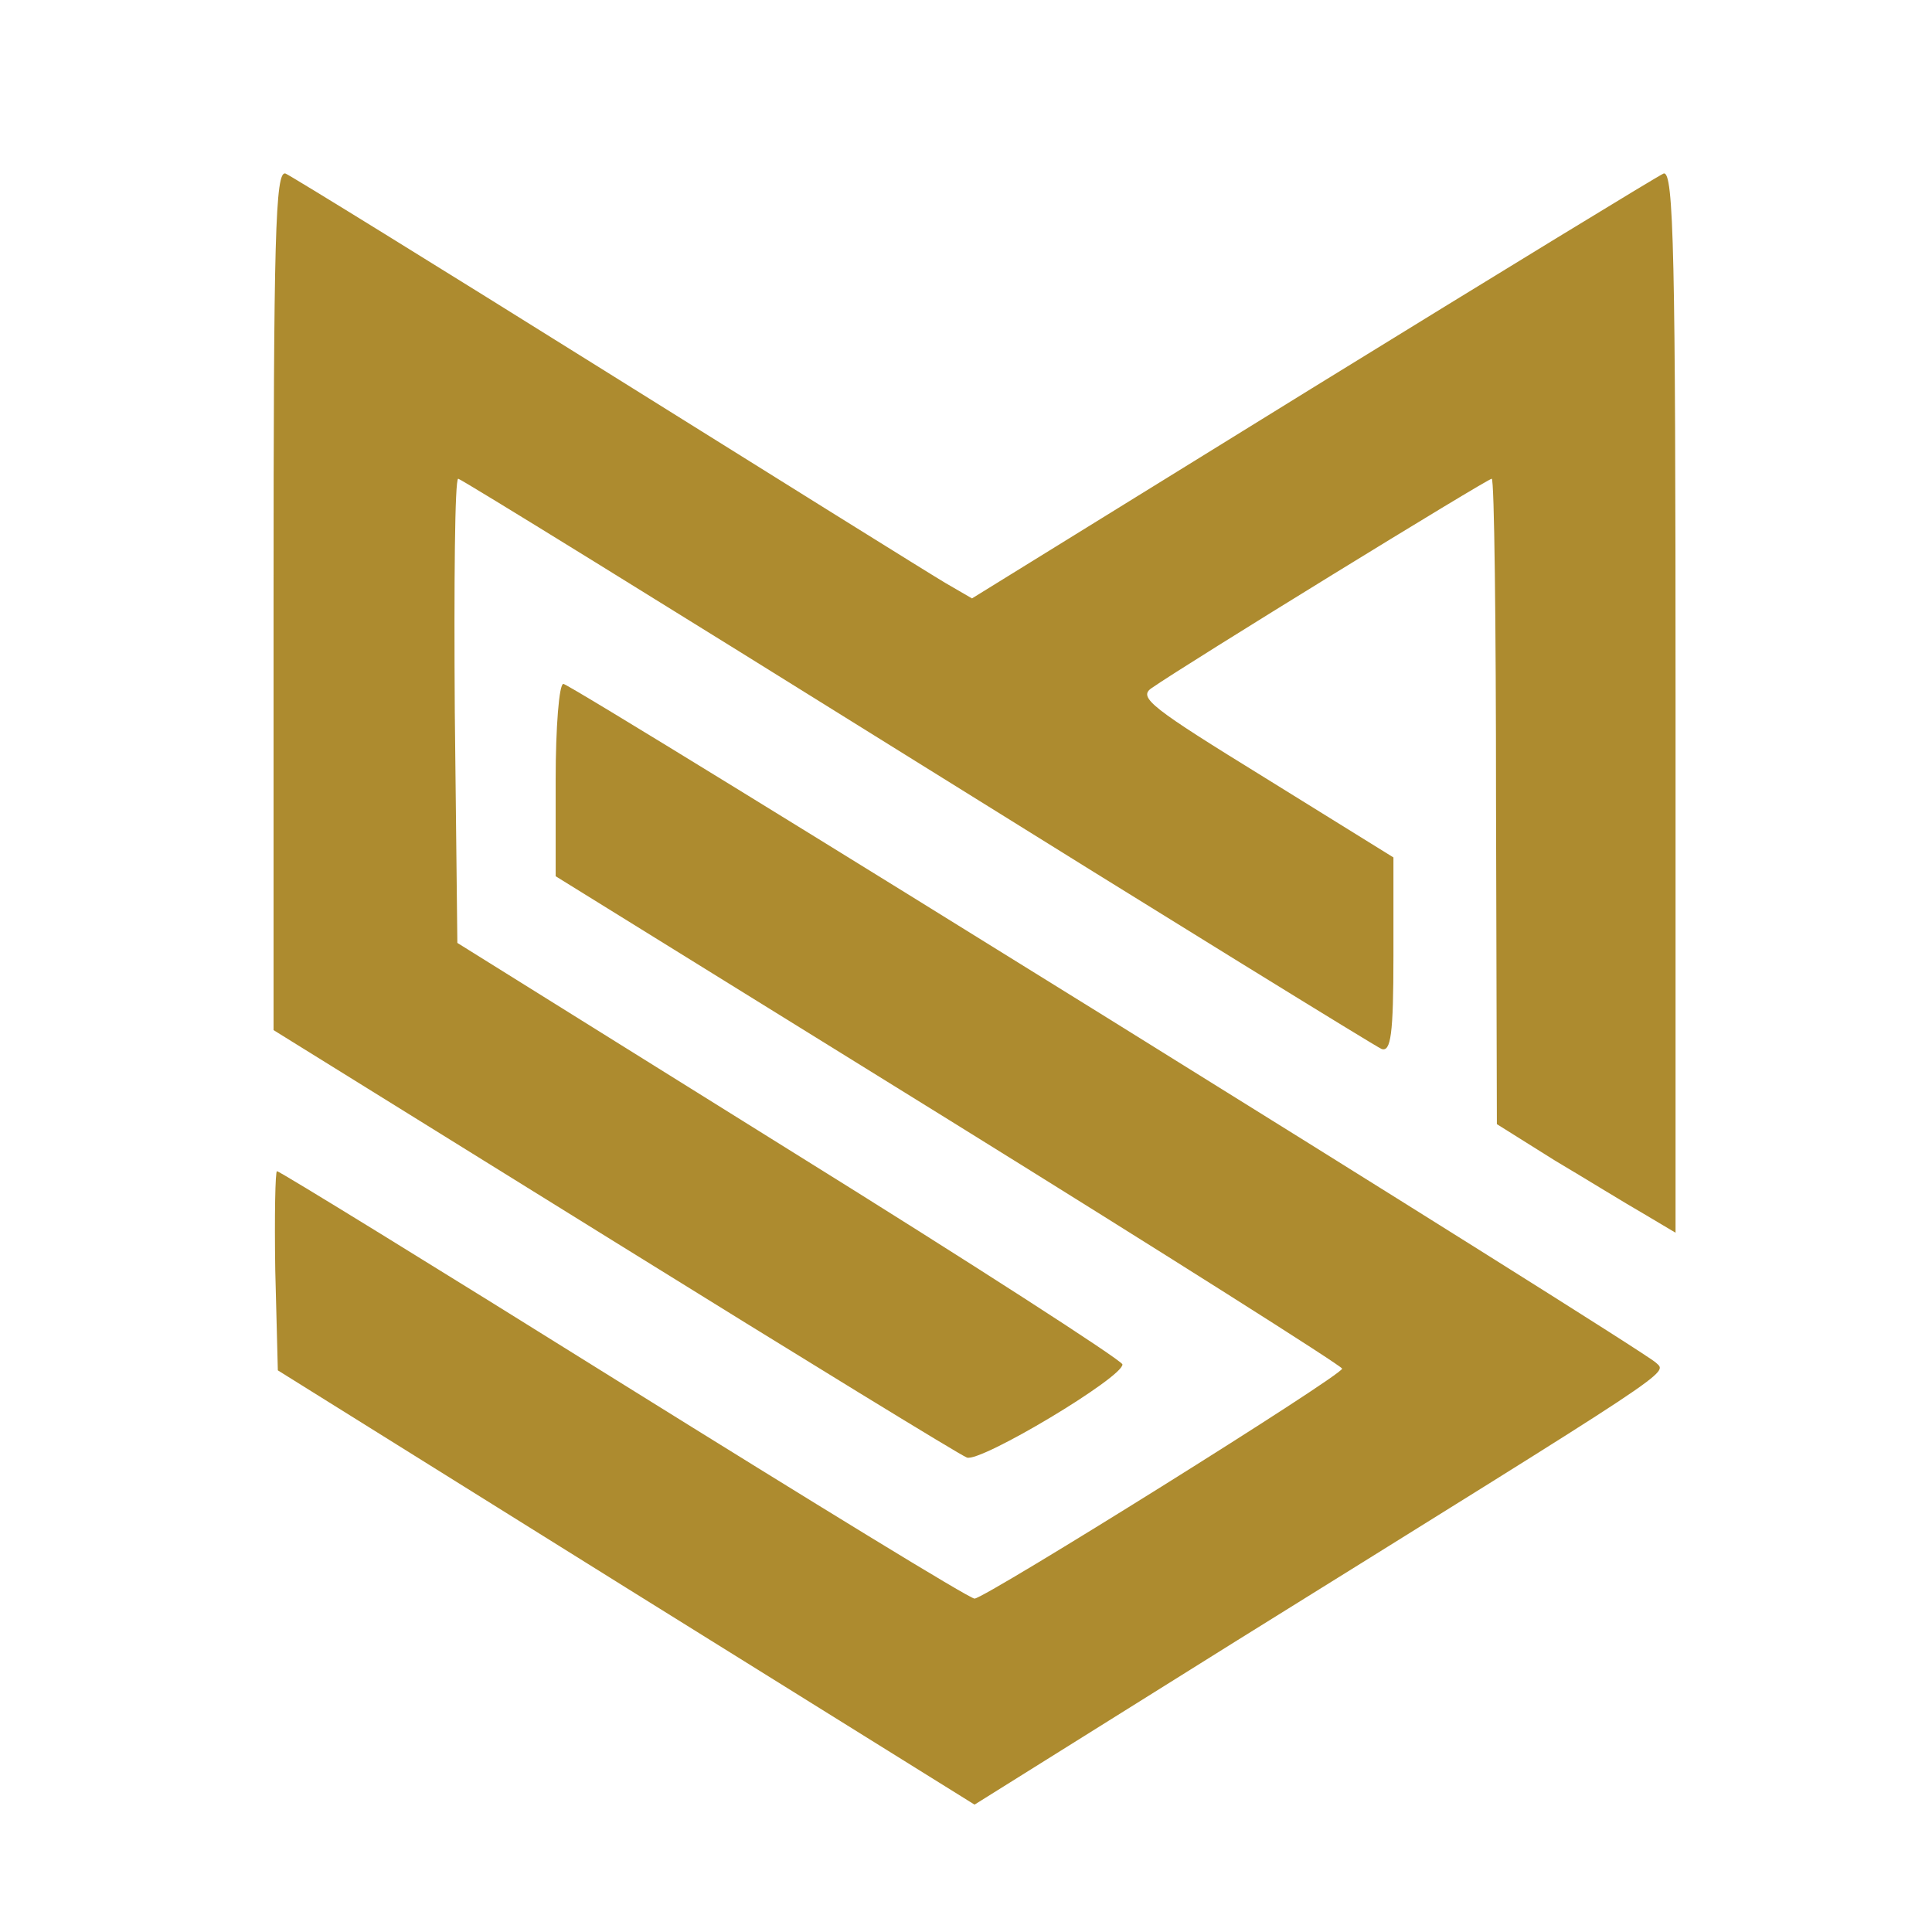 <svg xmlns="http://www.w3.org/2000/svg" version="1.0" width="226" height="226" preserveAspectRatio="xMidYMid meet" style=""><rect id="backgroundrect" width="100%" height="100%" x="0" y="0" fill="none" stroke="none"/>

<g class="currentLayer" style=""><title>Layer 1</title><g transform="translate(0,226) scale(0.1,-0.1) " fill="#ad8b2f" stroke="none" id="svg_1" class="selected" fill-opacity="1">
<path d="M320 1559 l0 -504 398 -247 c219 -136 405 -250 413 -253 16 -6 183 94 182 109 -1 5 -176 118 -390 251 l-388 242 -3 271 c-1 150 0 272 4 272 3 0 244 -149 536 -331 292 -182 537 -333 544 -336 11 -4 14 17 14 109 l0 115 -150 93 c-133 82 -149 94 -133 105 40 28 393 245 398 245 3 0 5 -170 5 -377 l1 -378 67 -42 c37 -22 84 -51 105 -63 l37 -22 0 622 c0 520 -2 621 -14 617 -7 -3 -192 -116 -411 -251 l-398 -246 -31 18 c-17 10 -195 121 -395 246 -200 125 -370 230 -377 233 -12 4 -14 -75 -14 -498z" id="svg_2" fill="#ad8b2f" fill-opacity="1"/>
<path d="M650 1348 l0 -113 460 -285 c253 -157 460 -288 460 -291 0 -8 -418 -269 -430 -269 -6 0 -190 113 -410 250 -221 138 -403 250 -406 250 -2 0 -3 -52 -2 -116 l3 -117 407 -254 408 -254 307 192 c519 323 504 312 490 325 -19 18 -1268 794 -1278 794 -5 0 -9 -51 -9 -112z" id="svg_3" fill="#ad8b2f" fill-opacity="1"/>
</g></g></svg>